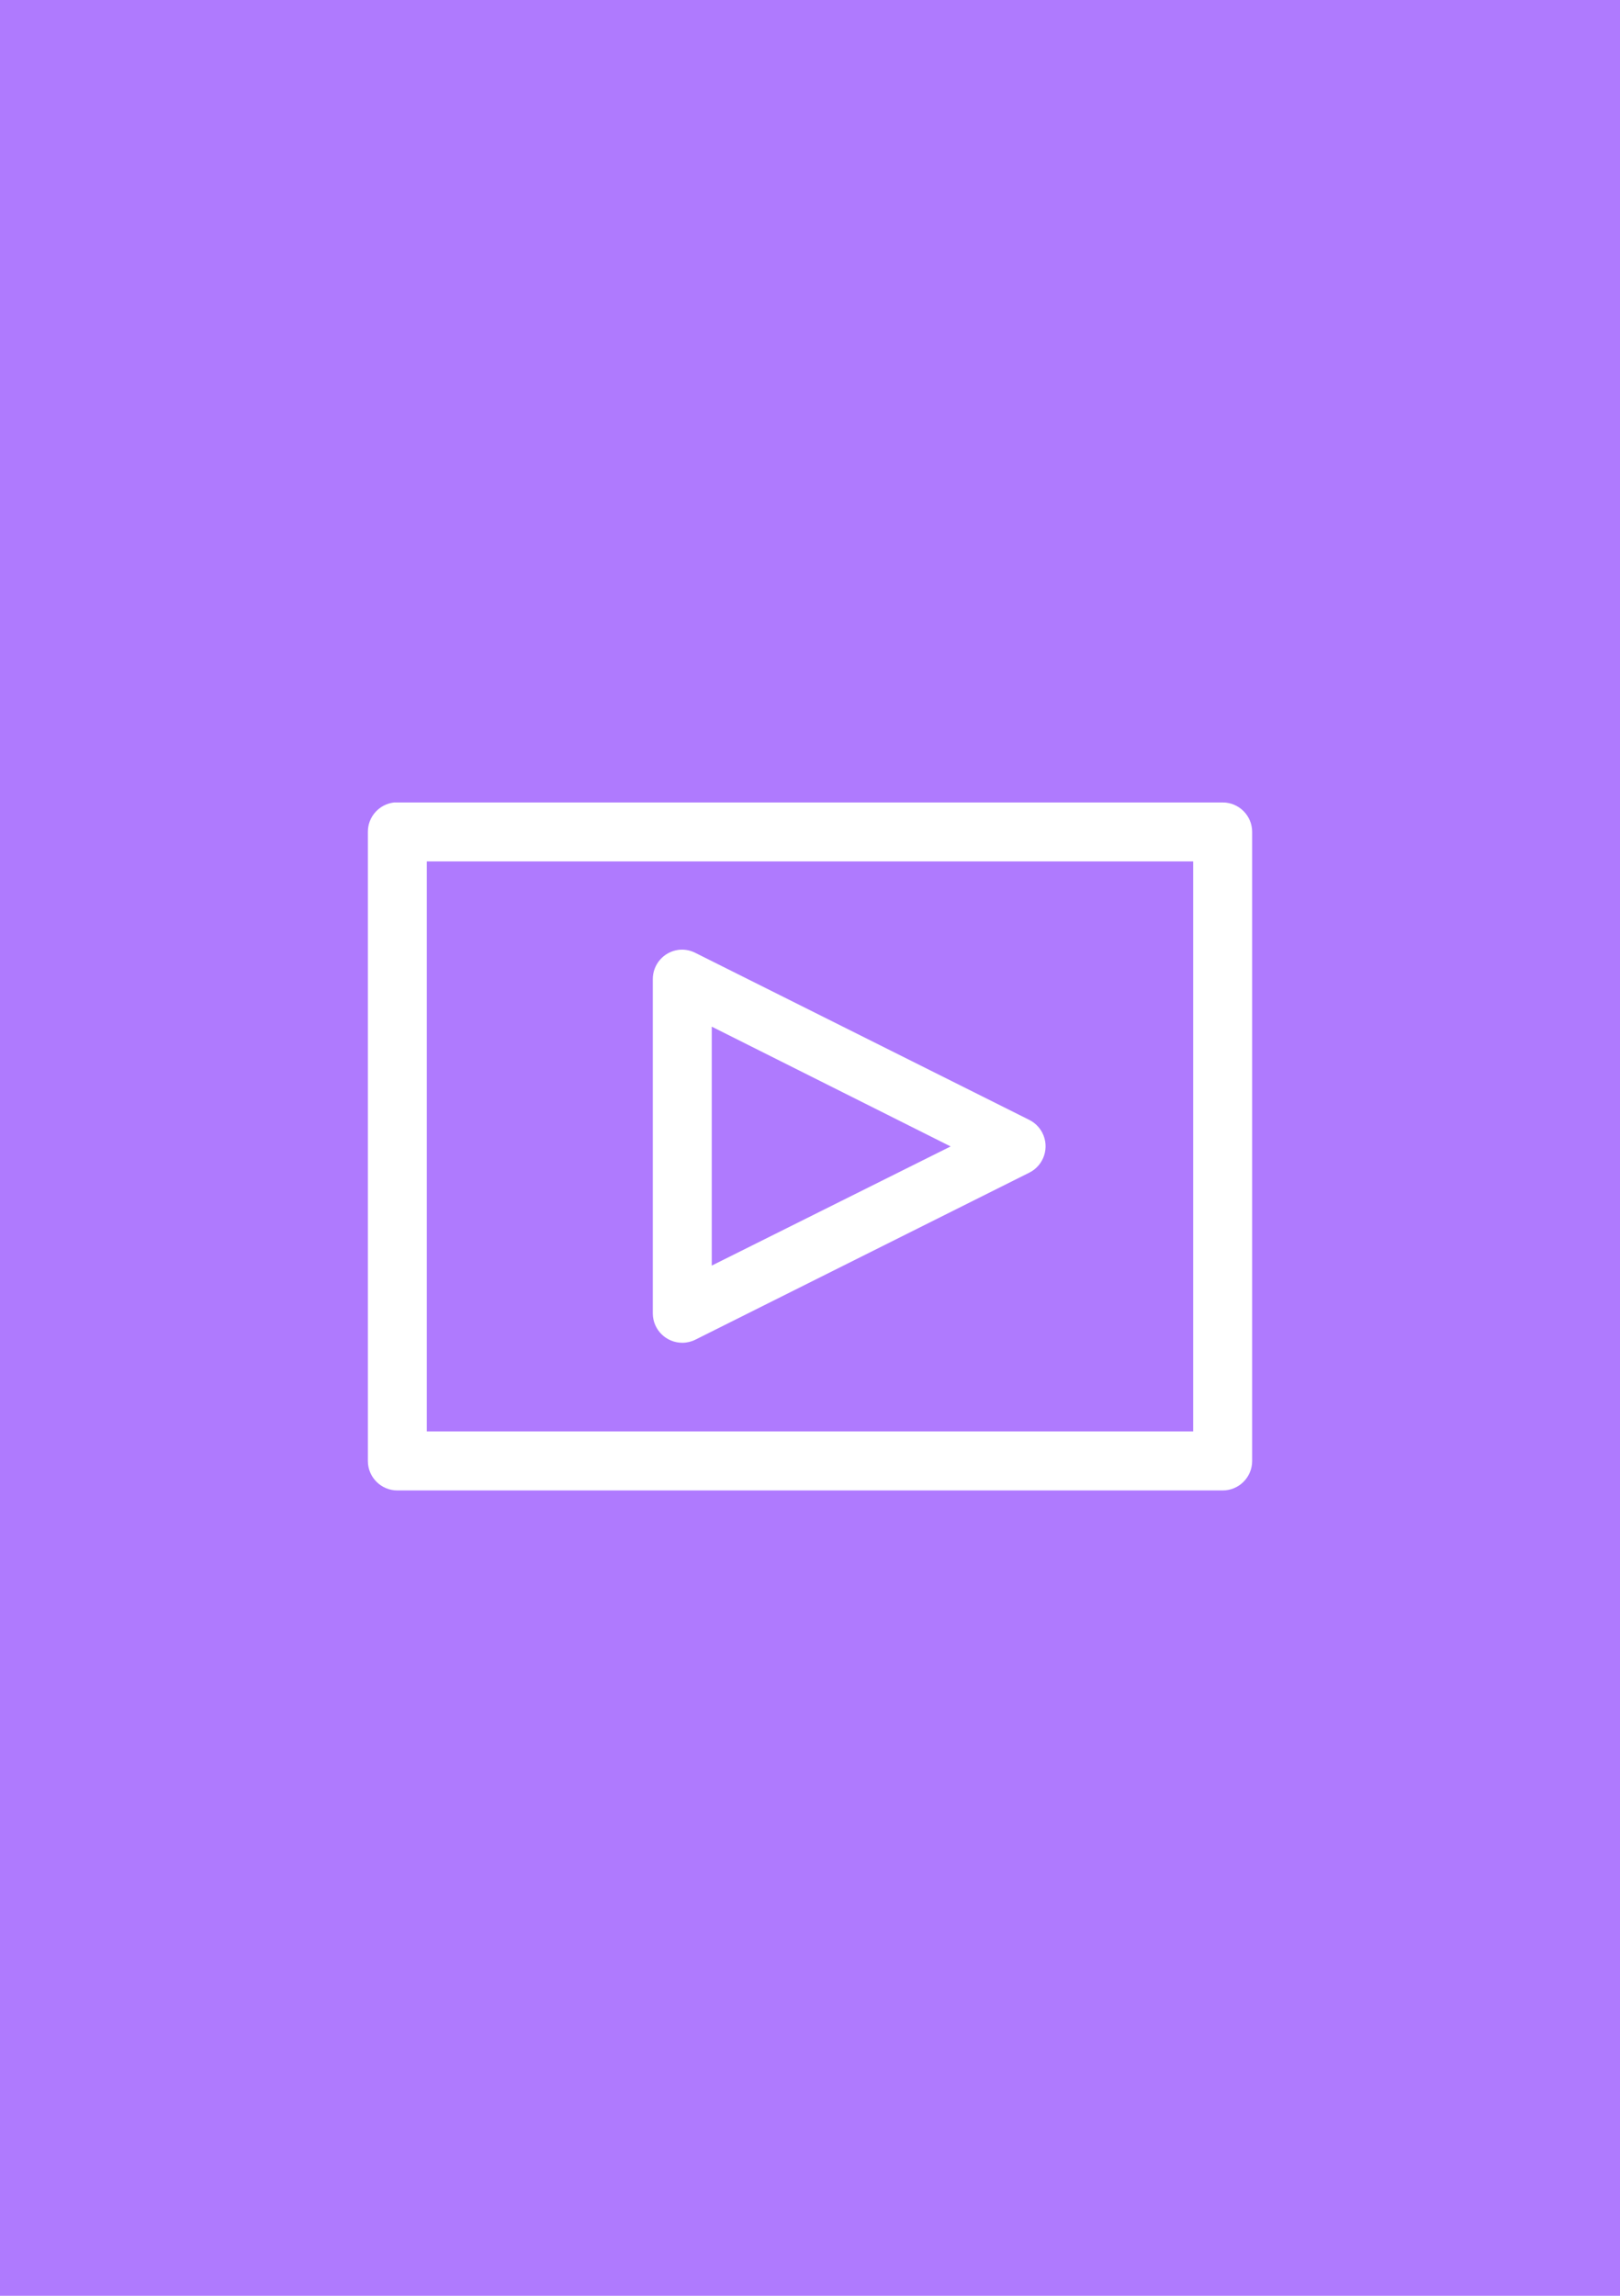 <?xml version="1.0" encoding="utf-8"?>
<!-- Generator: Adobe Illustrator 25.0.0, SVG Export Plug-In . SVG Version: 6.00 Build 0)  -->
<svg version="1.0" xmlns="http://www.w3.org/2000/svg" xmlns:xlink="http://www.w3.org/1999/xlink" x="0px" y="0px"
	 viewBox="0 0 60 85" enable-background="new 0 0 60 85" xml:space="preserve">
<g id="фоны">
	<rect id="twitch" fill="#AF7AFE" width="60" height="85"/>
</g>
<g id="иконки">
	<g id="видео_просмотры" transform="translate(0,-952.362)">
		<path fill="#FFFFFF" d="M14.603,982.072c-0.558,0.059-0.981,0.531-0.978,1.092v23.289
			c0,0.603,0.489,1.092,1.092,1.092h30.567
			c0.603-0,1.092-0.489,1.092-1.092v-23.289
			c-0-0.603-0.489-1.092-1.092-1.092H14.717
			C14.679,982.07,14.641,982.07,14.603,982.072z M15.808,984.255h28.383v21.106
			H15.808V984.255z M25.122,987.531c-0.545,0.074-0.949,0.542-0.944,1.092v12.372
			c0.005,0.603,0.498,1.087,1.101,1.082c0.166-0.001,0.33-0.041,0.479-0.116
			l12.372-6.186c0.537-0.274,0.75-0.932,0.476-1.469
			c-0.105-0.205-0.271-0.371-0.476-0.476l-12.372-6.186
			C25.563,987.543,25.341,987.503,25.122,987.531z M26.361,990.373l8.847,4.435
			l-8.847,4.412V990.373z"/>
	</g>
</g>
</svg>
